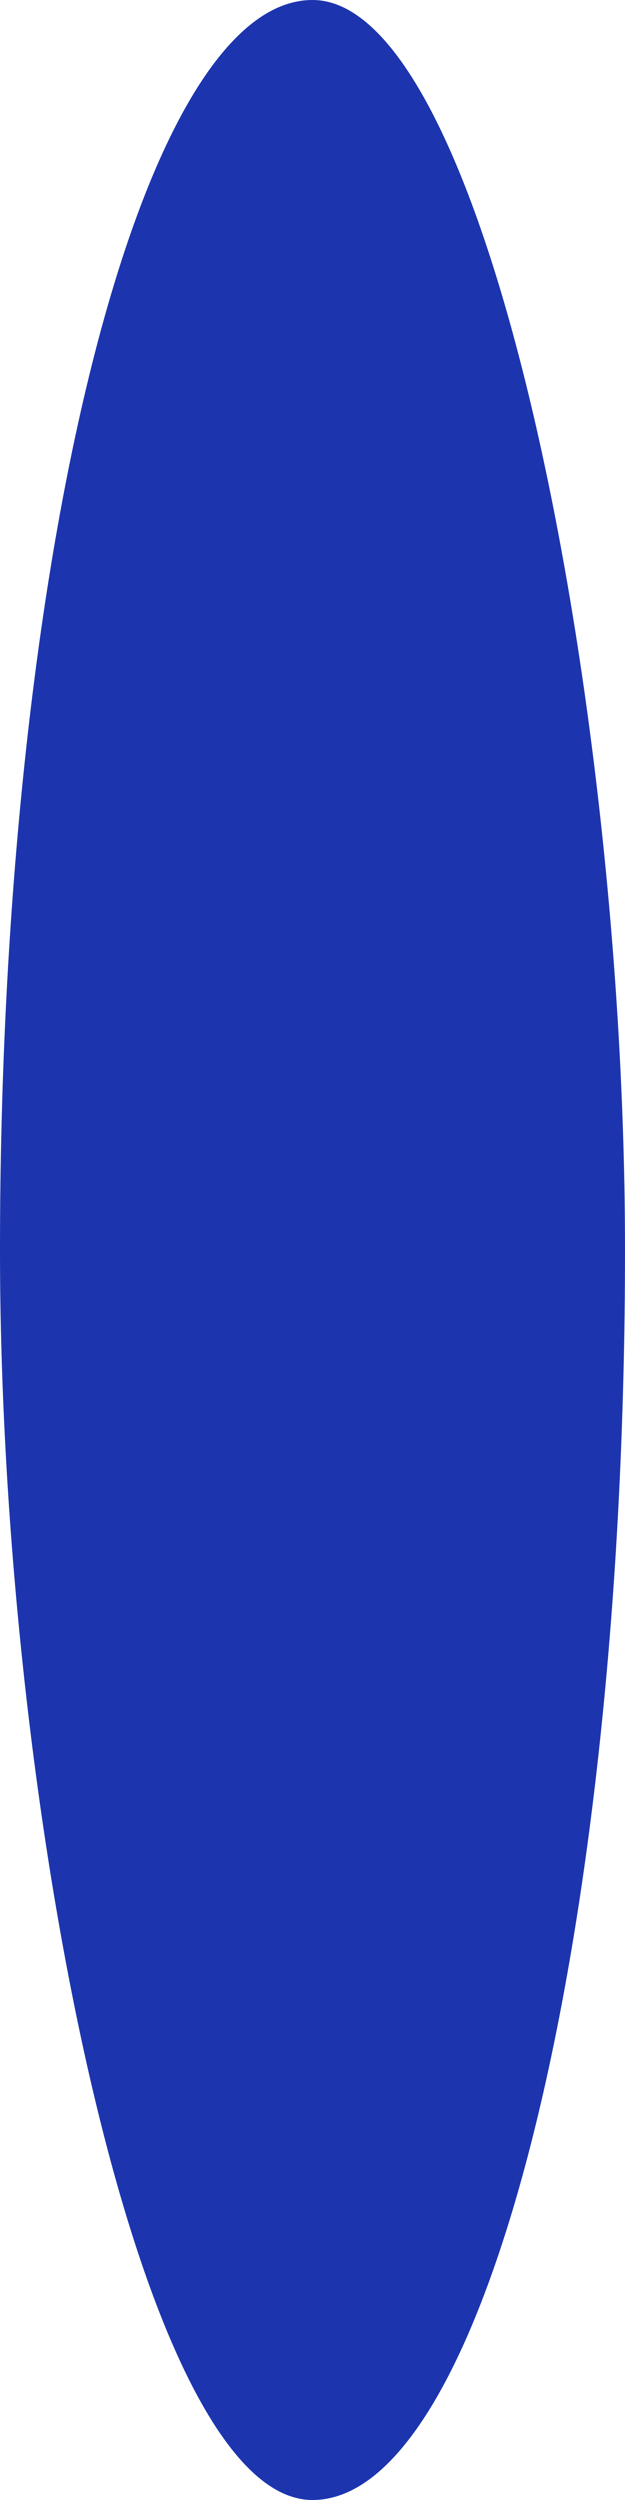 <svg xmlns="http://www.w3.org/2000/svg" xmlns:xlink="http://www.w3.org/1999/xlink" style="margin: auto; background: none; display: block; shape-rendering: auto;" width="1" height="4" preserveAspectRatio="xMidYMid"><rect id="backgroundrect" width="100%" height="100%" x="0" y="0" fill="none" stroke="none"/>

<!-- [ldio] generated by https://loading.io/ --><g class="currentLayer" style=""><title>Layer 1</title><g id="svg_1" class="">
  <rect x="0" y="0" rx="0.5" ry="2" width="1" height="4" fill="#1c35af" id="svg_2">
    <animate attributeName="opacity" values="1;0" keyTimes="0;1" dur="1s" begin="-0.966s" repeatCount="indefinite"/>
  </rect>
</g><g transform="rotate(12.414 0.5,9) " id="svg_3" class="">
  <rect x="0" y="0" rx="0.5" ry="2" width="1" height="4" fill="#1c35af" id="svg_4">
    <animate attributeName="opacity" values="1;0" keyTimes="0;1" dur="1s" begin="-0.931s" repeatCount="indefinite"/>
  </rect>
</g><g transform="rotate(24.828 0.5,9) " id="svg_5" class="">
  <rect x="0" y="0" rx="0.5" ry="2" width="1" height="4" fill="#1c35af" id="svg_6">
    <animate attributeName="opacity" values="1;0" keyTimes="0;1" dur="1s" begin="-0.897s" repeatCount="indefinite"/>
  </rect>
</g><g transform="rotate(37.241 0.5,9) " id="svg_7" class="">
  <rect x="0" y="0" rx="0.5" ry="2" width="1" height="4" fill="#1c35af" id="svg_8">
    <animate attributeName="opacity" values="1;0" keyTimes="0;1" dur="1s" begin="-0.862s" repeatCount="indefinite"/>
  </rect>
</g><g transform="rotate(49.655 0.5,9) " id="svg_9" class="">
  <rect x="0" y="0" rx="0.5" ry="2" width="1" height="4" fill="#1c35af" id="svg_10">
    <animate attributeName="opacity" values="1;0" keyTimes="0;1" dur="1s" begin="-0.828s" repeatCount="indefinite"/>
  </rect>
</g><g transform="rotate(62.069 0.5,9) " id="svg_11" class="">
  <rect x="0" y="0" rx="0.5" ry="2" width="1" height="4" fill="#1c35af" id="svg_12">
    <animate attributeName="opacity" values="1;0" keyTimes="0;1" dur="1s" begin="-0.793s" repeatCount="indefinite"/>
  </rect>
</g><g transform="rotate(74.483 0.5,9) " id="svg_13" class="">
  <rect x="0" y="0" rx="0.5" ry="2" width="1" height="4" fill="#1c35af" id="svg_14">
    <animate attributeName="opacity" values="1;0" keyTimes="0;1" dur="1s" begin="-0.759s" repeatCount="indefinite"/>
  </rect>
</g><g transform="rotate(86.897 0.5,9) " id="svg_15" class="">
  <rect x="0" y="0" rx="0.5" ry="2" width="1" height="4" fill="#1c35af" id="svg_16">
    <animate attributeName="opacity" values="1;0" keyTimes="0;1" dur="1s" begin="-0.724s" repeatCount="indefinite"/>
  </rect>
</g><g transform="rotate(99.31 0.5,9) " id="svg_17" class="">
  <rect x="0" y="0" rx="0.5" ry="2" width="1" height="4" fill="#1c35af" id="svg_18">
    <animate attributeName="opacity" values="1;0" keyTimes="0;1" dur="1s" begin="-0.69s" repeatCount="indefinite"/>
  </rect>
</g><g transform="rotate(111.724 0.5,9) " id="svg_19" class="">
  <rect x="0" y="0" rx="0.5" ry="2" width="1" height="4" fill="#1c35af" id="svg_20">
    <animate attributeName="opacity" values="1;0" keyTimes="0;1" dur="1s" begin="-0.655s" repeatCount="indefinite"/>
  </rect>
</g><g transform="rotate(124.138 0.5,9) " id="svg_21" class="">
  <rect x="0" y="0" rx="0.5" ry="2" width="1" height="4" fill="#1c35af" id="svg_22">
    <animate attributeName="opacity" values="1;0" keyTimes="0;1" dur="1s" begin="-0.621s" repeatCount="indefinite"/>
  </rect>
</g><g transform="rotate(136.552 0.5,9) " id="svg_23" class="">
  <rect x="0" y="0" rx="0.5" ry="2" width="1" height="4" fill="#1c35af" id="svg_24">
    <animate attributeName="opacity" values="1;0" keyTimes="0;1" dur="1s" begin="-0.586s" repeatCount="indefinite"/>
  </rect>
</g><g transform="rotate(148.966 0.5,9) " id="svg_25" class="">
  <rect x="0" y="0" rx="0.5" ry="2" width="1" height="4" fill="#1c35af" id="svg_26">
    <animate attributeName="opacity" values="1;0" keyTimes="0;1" dur="1s" begin="-0.552s" repeatCount="indefinite"/>
  </rect>
</g><g transform="rotate(161.379 0.5,9) " id="svg_27" class="">
  <rect x="0" y="0" rx="0.5" ry="2" width="1" height="4" fill="#1c35af" id="svg_28">
    <animate attributeName="opacity" values="1;0" keyTimes="0;1" dur="1s" begin="-0.517s" repeatCount="indefinite"/>
  </rect>
</g><g transform="rotate(173.793 0.5,9) " id="svg_29" class="">
  <rect x="0" y="0" rx="0.5" ry="2" width="1" height="4" fill="#1c35af" id="svg_30">
    <animate attributeName="opacity" values="1;0" keyTimes="0;1" dur="1s" begin="-0.483s" repeatCount="indefinite"/>
  </rect>
</g><g transform="rotate(186.207 0.5,9) " id="svg_31" class="">
  <rect x="0" y="0" rx="0.5" ry="2" width="1" height="4" fill="#1c35af" id="svg_32">
    <animate attributeName="opacity" values="1;0" keyTimes="0;1" dur="1s" begin="-0.448s" repeatCount="indefinite"/>
  </rect>
</g><g transform="rotate(198.621 0.5,9) " id="svg_33" class="">
  <rect x="0" y="0" rx="0.5" ry="2" width="1" height="4" fill="#1c35af" id="svg_34">
    <animate attributeName="opacity" values="1;0" keyTimes="0;1" dur="1s" begin="-0.414s" repeatCount="indefinite"/>
  </rect>
</g><g transform="rotate(211.034 0.5,9) " id="svg_35" class="">
  <rect x="0" y="0" rx="0.5" ry="2" width="1" height="4" fill="#1c35af" id="svg_36">
    <animate attributeName="opacity" values="1;0" keyTimes="0;1" dur="1s" begin="-0.379s" repeatCount="indefinite"/>
  </rect>
</g><g transform="rotate(223.448 0.5,9) " id="svg_37" class="">
  <rect x="0" y="0" rx="0.5" ry="2" width="1" height="4" fill="#1c35af" id="svg_38">
    <animate attributeName="opacity" values="1;0" keyTimes="0;1" dur="1s" begin="-0.345s" repeatCount="indefinite"/>
  </rect>
</g><g transform="rotate(235.862 0.5,9) " id="svg_39" class="">
  <rect x="0" y="0" rx="0.5" ry="2" width="1" height="4" fill="#1c35af" id="svg_40">
    <animate attributeName="opacity" values="1;0" keyTimes="0;1" dur="1s" begin="-0.31s" repeatCount="indefinite"/>
  </rect>
</g><g transform="rotate(248.276 0.5,9) " id="svg_41" class="">
  <rect x="0" y="0" rx="0.5" ry="2" width="1" height="4" fill="#1c35af" id="svg_42">
    <animate attributeName="opacity" values="1;0" keyTimes="0;1" dur="1s" begin="-0.276s" repeatCount="indefinite"/>
  </rect>
</g><g transform="rotate(260.69 0.5,9) " id="svg_43" class="">
  <rect x="0" y="0" rx="0.5" ry="2" width="1" height="4" fill="#1c35af" id="svg_44">
    <animate attributeName="opacity" values="1;0" keyTimes="0;1" dur="1s" begin="-0.241s" repeatCount="indefinite"/>
  </rect>
</g><g transform="rotate(273.103 0.5,9) " id="svg_45" class="">
  <rect x="0" y="0" rx="0.5" ry="2" width="1" height="4" fill="#1c35af" id="svg_46">
    <animate attributeName="opacity" values="1;0" keyTimes="0;1" dur="1s" begin="-0.207s" repeatCount="indefinite"/>
  </rect>
</g><g transform="rotate(285.517 0.5,9) " id="svg_47" class="">
  <rect x="0" y="0" rx="0.5" ry="2" width="1" height="4" fill="#1c35af" id="svg_48">
    <animate attributeName="opacity" values="1;0" keyTimes="0;1" dur="1s" begin="-0.172s" repeatCount="indefinite"/>
  </rect>
</g><g transform="rotate(297.931 0.5,9) " id="svg_49" class="">
  <rect x="0" y="0" rx="0.5" ry="2" width="1" height="4" fill="#1c35af" id="svg_50">
    <animate attributeName="opacity" values="1;0" keyTimes="0;1" dur="1s" begin="-0.138s" repeatCount="indefinite"/>
  </rect>
</g><g transform="rotate(310.345 0.5,9) " id="svg_51" class="">
  <rect x="0" y="0" rx="0.5" ry="2" width="1" height="4" fill="#1c35af" id="svg_52">
    <animate attributeName="opacity" values="1;0" keyTimes="0;1" dur="1s" begin="-0.103s" repeatCount="indefinite"/>
  </rect>
</g><g transform="rotate(322.759 0.5,9) " id="svg_53" class="">
  <rect x="0" y="0" rx="0.5" ry="2" width="1" height="4" fill="#1c35af" id="svg_54">
    <animate attributeName="opacity" values="1;0" keyTimes="0;1" dur="1s" begin="-0.069s" repeatCount="indefinite"/>
  </rect>
</g><g transform="rotate(335.172 0.5,9) " id="svg_55" class="">
  <rect x="0" y="0" rx="0.5" ry="2" width="1" height="4" fill="#1c35af" id="svg_56">
    <animate attributeName="opacity" values="1;0" keyTimes="0;1" dur="1s" begin="-0.034s" repeatCount="indefinite"/>
  </rect>
</g><g transform="rotate(347.586 0.5,9) " id="svg_57" class="">
  <rect x="0" y="0" rx="0.5" ry="2" width="1" height="4" fill="#1c35af" id="svg_58">
    <animate attributeName="opacity" values="1;0" keyTimes="0;1" dur="1s" begin="0s" repeatCount="indefinite"/>
  </rect>
</g></g></svg>
